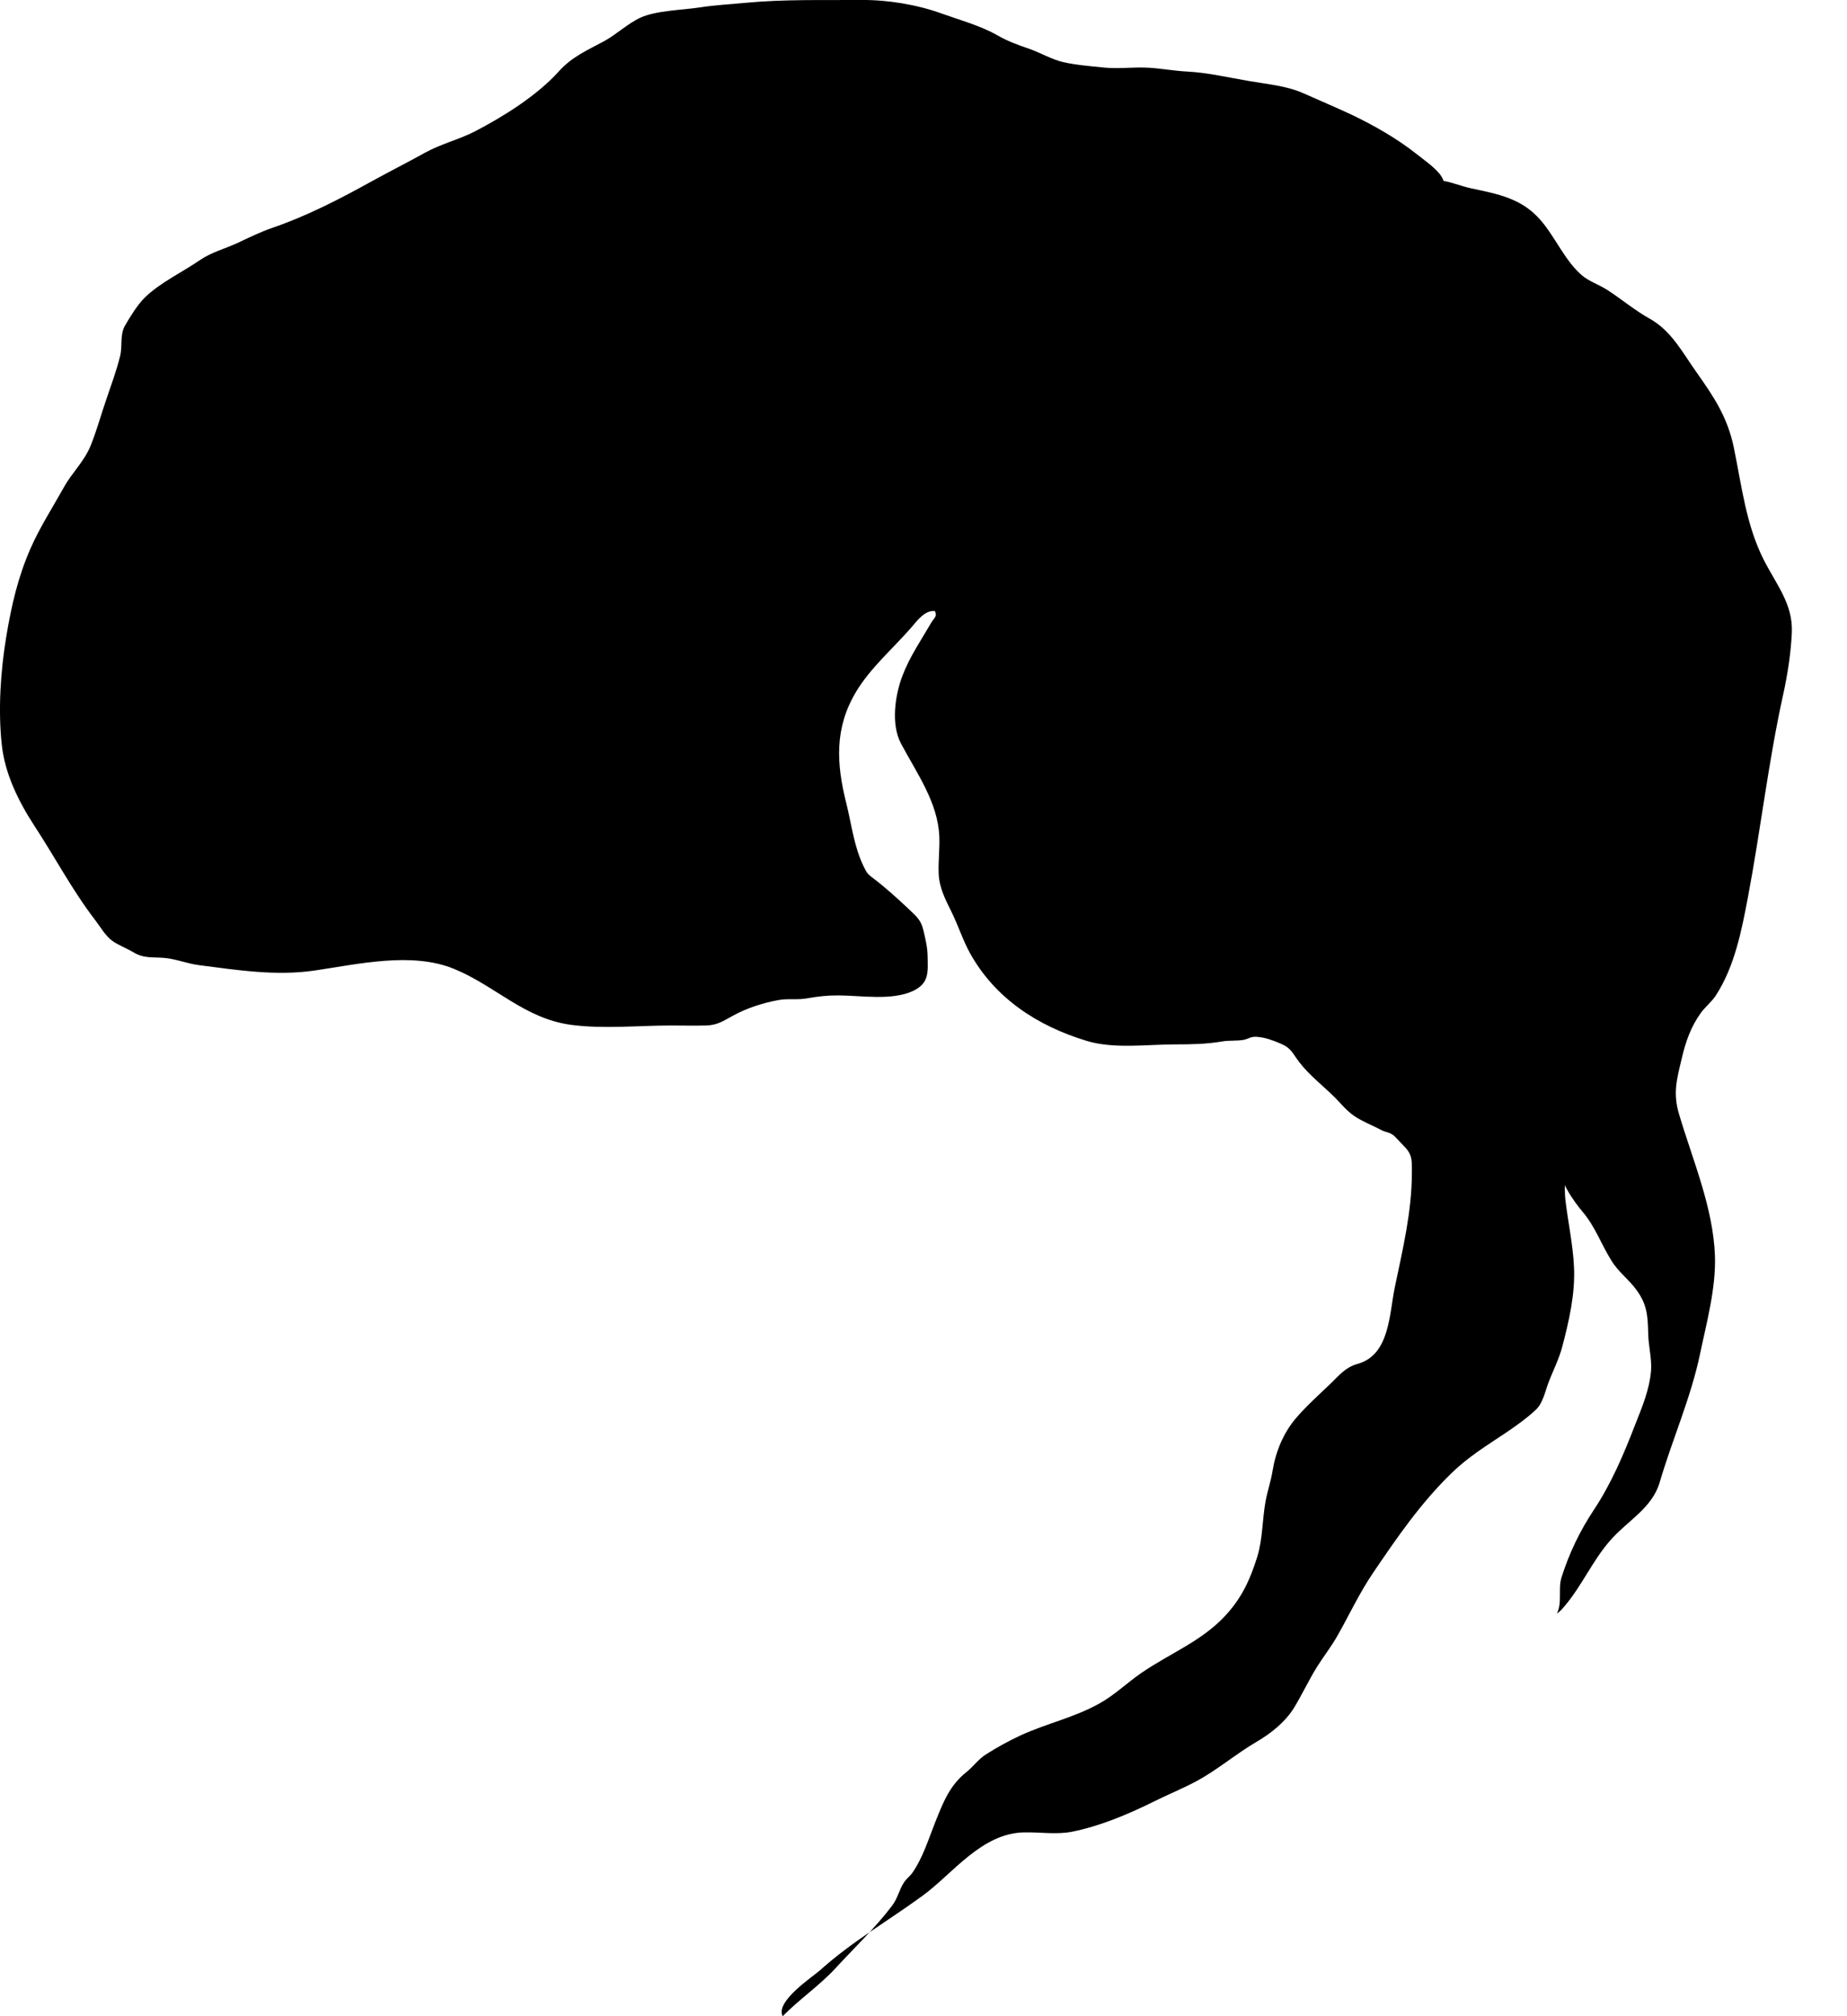 <svg width="22" height="24" viewBox="0 0 22 24" fill="#000000" xmlns="http://www.w3.org/2000/svg">
  <path d="M17.233 2.244C17.208 2.2 17.198 2.146 17.17 2.102C17.111 2.005 16.956 1.9 16.866 1.828C16.639 1.649 16.363 1.491 16.1 1.366C15.91 1.277 15.718 1.196 15.527 1.111C15.322 1.02 15.097 1.003 14.881 0.965C14.641 0.925 14.386 0.864 14.143 0.852C13.987 0.844 13.834 0.815 13.679 0.806C13.502 0.796 13.324 0.822 13.148 0.804C12.993 0.788 12.813 0.774 12.662 0.739C12.52 0.705 12.397 0.629 12.259 0.581C12.112 0.53 12.007 0.493 11.872 0.416C11.677 0.305 11.425 0.236 11.213 0.16C10.926 0.056 10.578 -0.002 10.271 4.71579e-05C9.804 0.003 9.341 -0.01 8.875 0.034C8.693 0.052 8.512 0.06 8.33 0.089C8.127 0.12 7.817 0.125 7.631 0.209C7.48 0.278 7.345 0.408 7.198 0.489C6.987 0.603 6.815 0.674 6.655 0.851C6.396 1.138 6 1.386 5.655 1.565C5.463 1.663 5.257 1.711 5.066 1.816C4.859 1.931 4.648 2.037 4.441 2.151C4.046 2.369 3.669 2.566 3.239 2.714C3.098 2.763 2.968 2.827 2.834 2.89C2.686 2.959 2.516 3.003 2.38 3.097C2.169 3.242 1.905 3.365 1.723 3.544C1.639 3.626 1.549 3.772 1.49 3.874C1.425 3.986 1.461 4.113 1.431 4.237C1.39 4.406 1.322 4.59 1.266 4.755C1.203 4.937 1.154 5.12 1.082 5.299C1.003 5.496 0.861 5.62 0.76 5.802C0.626 6.042 0.472 6.281 0.363 6.53C0.213 6.872 0.136 7.21 0.075 7.576C0.007 7.986 -0.024 8.447 0.021 8.863C0.057 9.208 0.22 9.54 0.409 9.829C0.651 10.198 0.862 10.599 1.132 10.95C1.191 11.027 1.255 11.138 1.333 11.196C1.401 11.247 1.51 11.289 1.586 11.334C1.716 11.413 1.815 11.39 1.963 11.403C2.104 11.417 2.234 11.472 2.373 11.489C2.829 11.548 3.289 11.62 3.746 11.553C4.267 11.477 4.906 11.326 5.41 11.534C5.904 11.737 6.247 12.124 6.8 12.199C7.186 12.251 7.605 12.207 7.994 12.207C8.133 12.207 8.271 12.211 8.41 12.207C8.545 12.203 8.61 12.156 8.735 12.088C8.891 12.002 9.085 11.939 9.263 11.906C9.386 11.882 9.498 11.906 9.618 11.883C9.745 11.861 9.855 11.848 9.985 11.849C10.256 11.85 10.626 11.914 10.877 11.795C11.071 11.702 11.052 11.57 11.049 11.383C11.048 11.277 11.024 11.185 11.001 11.082C10.972 10.958 10.93 10.92 10.822 10.819C10.688 10.693 10.544 10.562 10.398 10.452C10.324 10.397 10.322 10.383 10.283 10.305C10.171 10.071 10.143 9.811 10.08 9.56C9.963 9.094 9.937 8.67 10.195 8.238C10.365 7.952 10.636 7.721 10.855 7.469C10.919 7.394 11.02 7.256 11.137 7.275C11.165 7.34 11.129 7.352 11.094 7.409C10.972 7.62 10.838 7.812 10.75 8.042C10.661 8.274 10.61 8.62 10.731 8.849C10.919 9.203 11.169 9.547 11.188 9.951C11.195 10.102 11.174 10.255 11.181 10.406C11.19 10.575 11.263 10.711 11.336 10.86C11.415 11.02 11.468 11.191 11.555 11.348C11.852 11.882 12.357 12.213 12.943 12.39C13.269 12.489 13.659 12.432 13.999 12.432C14.192 12.432 14.368 12.429 14.558 12.397C14.645 12.382 14.729 12.393 14.815 12.378C14.873 12.366 14.898 12.336 14.972 12.342C15.069 12.349 15.16 12.383 15.25 12.421C15.383 12.476 15.394 12.538 15.478 12.646C15.6 12.804 15.757 12.922 15.895 13.059C15.973 13.137 16.037 13.22 16.133 13.286C16.228 13.351 16.358 13.4 16.458 13.454C16.504 13.478 16.54 13.475 16.586 13.506C16.628 13.534 16.665 13.586 16.702 13.621C16.827 13.741 16.817 13.8 16.817 13.967C16.816 14.425 16.709 14.868 16.615 15.318C16.547 15.638 16.556 16.128 16.171 16.235C16.026 16.276 15.96 16.363 15.851 16.468C15.714 16.599 15.562 16.735 15.441 16.876C15.285 17.056 15.194 17.284 15.157 17.512C15.138 17.632 15.097 17.748 15.075 17.868C15.034 18.089 15.042 18.317 14.975 18.533C14.89 18.804 14.792 19.019 14.597 19.23C14.314 19.537 13.934 19.681 13.595 19.914C13.423 20.032 13.281 20.174 13.098 20.276C12.8 20.444 12.463 20.516 12.155 20.658C12.019 20.721 11.871 20.802 11.745 20.883C11.65 20.943 11.595 21.028 11.509 21.096C11.312 21.253 11.235 21.453 11.142 21.685C11.06 21.89 10.993 22.115 10.864 22.298C10.836 22.336 10.795 22.365 10.769 22.405C10.709 22.497 10.694 22.595 10.625 22.686C10.421 22.954 10.178 23.183 9.95 23.431C9.756 23.64 9.521 23.798 9.323 24C9.229 23.825 9.686 23.527 9.769 23.452C10.148 23.111 10.58 22.865 10.989 22.566C11.352 22.301 11.692 21.821 12.199 21.812C12.383 21.808 12.584 21.84 12.765 21.805C13.094 21.74 13.427 21.601 13.725 21.454C13.896 21.368 14.077 21.295 14.246 21.205C14.499 21.07 14.719 20.879 14.967 20.734C15.142 20.632 15.312 20.495 15.416 20.325C15.511 20.167 15.592 19.995 15.69 19.837C15.769 19.713 15.859 19.598 15.932 19.469C16.073 19.22 16.192 18.963 16.354 18.724C16.641 18.301 16.921 17.893 17.291 17.534C17.487 17.343 17.709 17.207 17.935 17.056C18.056 16.975 18.191 16.878 18.294 16.781C18.378 16.701 18.404 16.566 18.442 16.464C18.496 16.32 18.569 16.181 18.608 16.032C18.689 15.724 18.764 15.4 18.748 15.08C18.736 14.81 18.674 14.535 18.644 14.266C18.631 14.154 18.659 13.961 18.579 13.877C18.568 14.052 18.744 14.298 18.85 14.424C19.002 14.603 19.071 14.809 19.194 15.006C19.28 15.146 19.401 15.228 19.493 15.356C19.621 15.53 19.627 15.669 19.632 15.874C19.634 16.018 19.677 16.174 19.666 16.315C19.647 16.546 19.557 16.755 19.473 16.968C19.34 17.313 19.192 17.66 18.986 17.971C18.818 18.223 18.692 18.487 18.6 18.775C18.556 18.911 18.611 19.08 18.544 19.207C18.582 19.184 18.607 19.153 18.634 19.121C18.839 18.882 18.967 18.581 19.176 18.341C19.385 18.101 19.678 17.955 19.769 17.645C19.919 17.133 20.139 16.643 20.249 16.119C20.328 15.742 20.44 15.336 20.427 14.948C20.406 14.372 20.162 13.811 20 13.264C19.924 13.01 19.973 12.847 20.032 12.598C20.078 12.4 20.139 12.225 20.259 12.057C20.316 11.98 20.388 11.927 20.44 11.846C20.663 11.5 20.745 11.075 20.82 10.68C20.972 9.878 21.063 9.068 21.239 8.271C21.292 8.032 21.332 7.772 21.343 7.529C21.357 7.192 21.162 6.964 21.011 6.669C20.797 6.25 20.746 5.783 20.652 5.328C20.577 4.967 20.418 4.729 20.205 4.428C20.039 4.194 19.908 3.937 19.649 3.793C19.468 3.692 19.314 3.56 19.141 3.449C19.046 3.388 18.929 3.351 18.842 3.277C18.637 3.1 18.525 2.821 18.349 2.619C18.124 2.361 17.847 2.311 17.524 2.242C17.409 2.218 17.297 2.169 17.181 2.151C17.084 2.135 17.015 2.141 17.233 2.244Z"/>
</svg>
